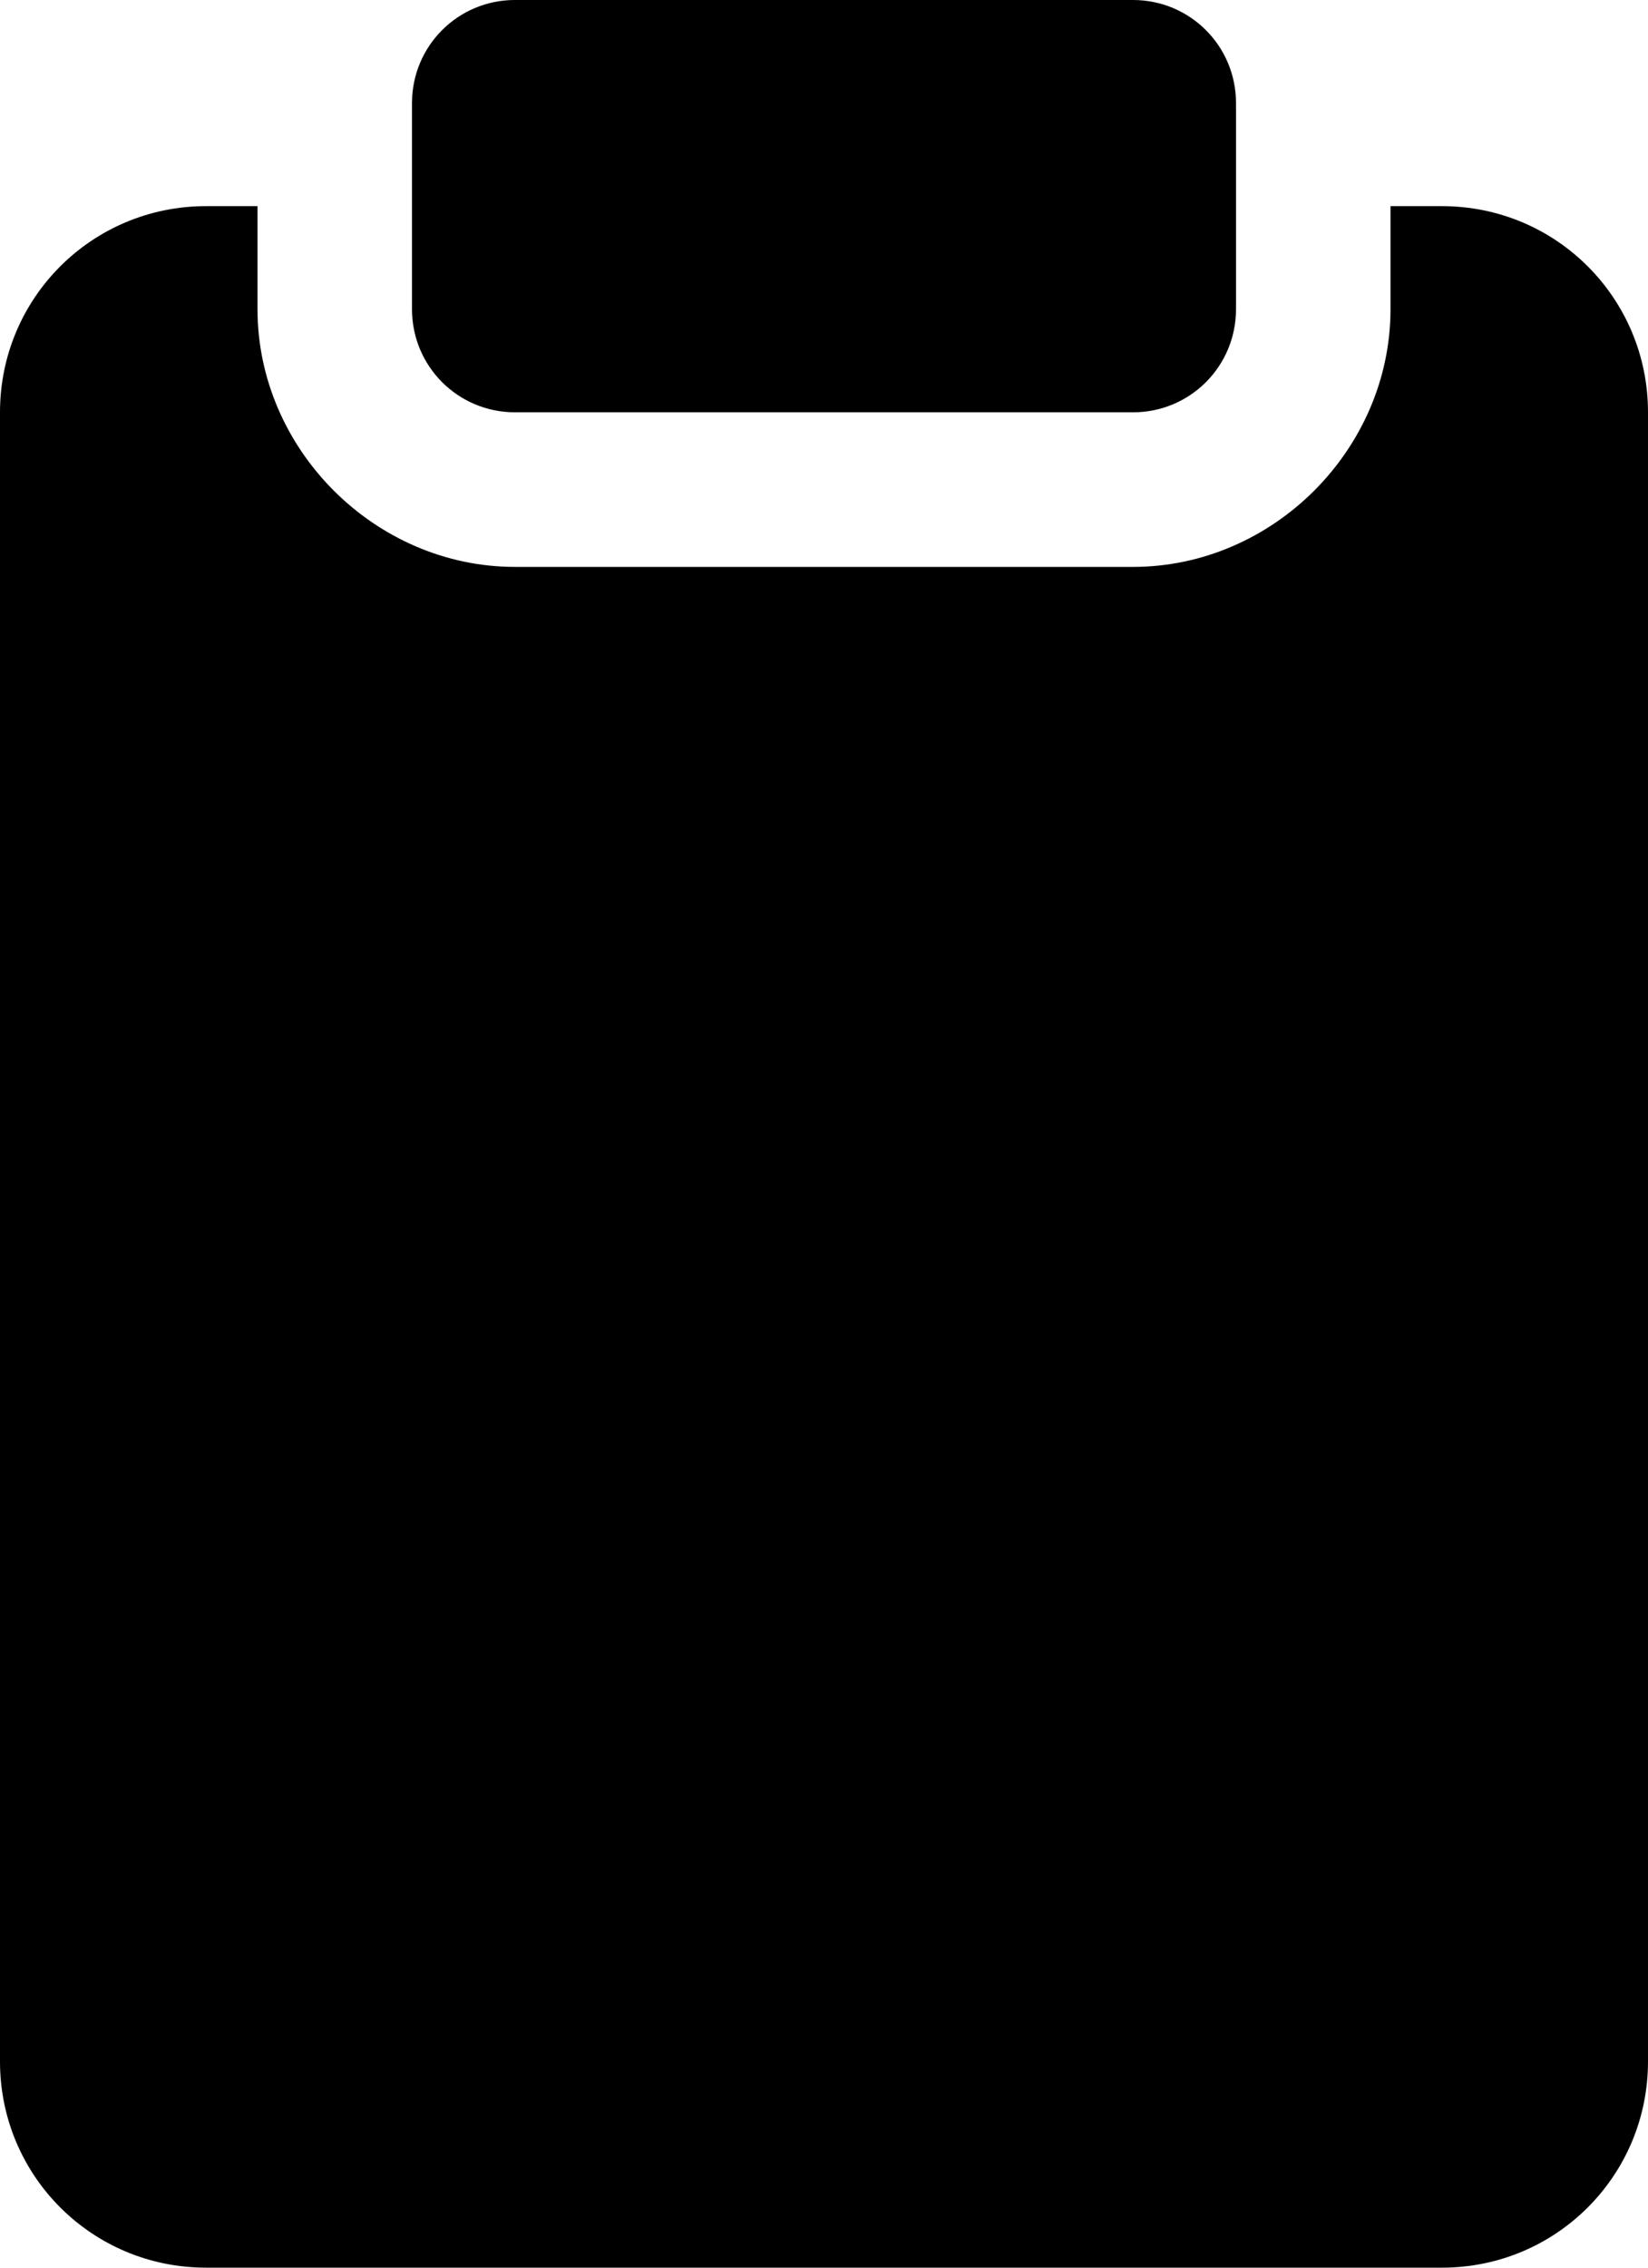 <?xml version="1.0" encoding="UTF-8" standalone="no"?>
<!-- Created with Inkscape (http://www.inkscape.org/) -->

<svg
   width="400"
   height="550"
   viewBox="0 0 105.833 145.521"
   version="1.1"
   id="svg5624"
   inkscape:version="1.2.2 (732a01da63, 2022-12-09)"
   sodipodi:docname="paste.svg"
   xmlns:inkscape="http://www.inkscape.org/namespaces/inkscape"
   xmlns:sodipodi="http://sodipodi.sourceforge.net/DTD/sodipodi-0.dtd"
   xmlns="http://www.w3.org/2000/svg"
   xmlns:svg="http://www.w3.org/2000/svg">
  <sodipodi:namedview
     id="namedview5626"
     pagecolor="#505050"
     bordercolor="#ffffff"
     borderopacity="1"
     inkscape:showpageshadow="0"
     inkscape:pageopacity="0"
     inkscape:pagecheckerboard="1"
     inkscape:deskcolor="#505050"
     inkscape:document-units="px"
     showgrid="false"
     inkscape:zoom="1.1893044"
     inkscape:cx="146.72442"
     inkscape:cy="266.54236"
     inkscape:window-width="1920"
     inkscape:window-height="1137"
     inkscape:window-x="-8"
     inkscape:window-y="-8"
     inkscape:window-maximized="1"
     inkscape:current-layer="layer1" />
  <defs
     id="defs5621" />
  <g
     inkscape:label="Layer 1"
     inkscape:groupmode="layer"
     id="layer1"
     transform="translate(-79.375,13.229)">
    <path
       id="rect7505"
       style="fill-opacity:1;stroke:none;stroke-width:13.229;stroke-linecap:round;stroke-linejoin:round;stroke-dasharray:none;stroke-opacity:1;paint-order:stroke fill markers"
       d="M 92.604 3.0681818e-07 C 85.275 3.0681819e-07 79.375 5.9 79.375 13.229 L 79.375 119.062 C 79.375 126.391 85.275 132.292 92.604 132.292 L 171.979 132.292 C 179.308 132.292 185.208 126.391 185.208 119.062 L 185.208 13.229 C 185.208 5.9 179.308 3.0681818e-07 171.979 3.0681818e-07 L 168.672 3.0681818e-07 L 168.672 6.615 C 168.672 15.605 161.124 23.151 152.135 23.151 L 112.447 23.151 C 103.458 23.151 95.912 15.605 95.912 6.615 L 95.912 3.0681818e-07 L 92.604 3.0681818e-07 z " />
    <path
       style="color:#000000;fill:#000000;stroke-width:19.844;stroke-linecap:round;stroke-linejoin:round;-inkscape-stroke:none;paint-order:stroke fill markers"
       d="m 112.448,-13.229 h 39.687 c 3.664,0 6.615,2.95 6.615,6.615 V 6.615 c 0,3.664 -2.95,6.615 -6.615,6.615 h -39.687 c -3.664,0 -6.615,-2.95 -6.615,-6.615 V -6.615 c 0,-3.664 2.95,-6.615 6.615,-6.615 z"
       id="path7511"
       transform="translate(1.1590909e-6)" />
  </g>
</svg>
